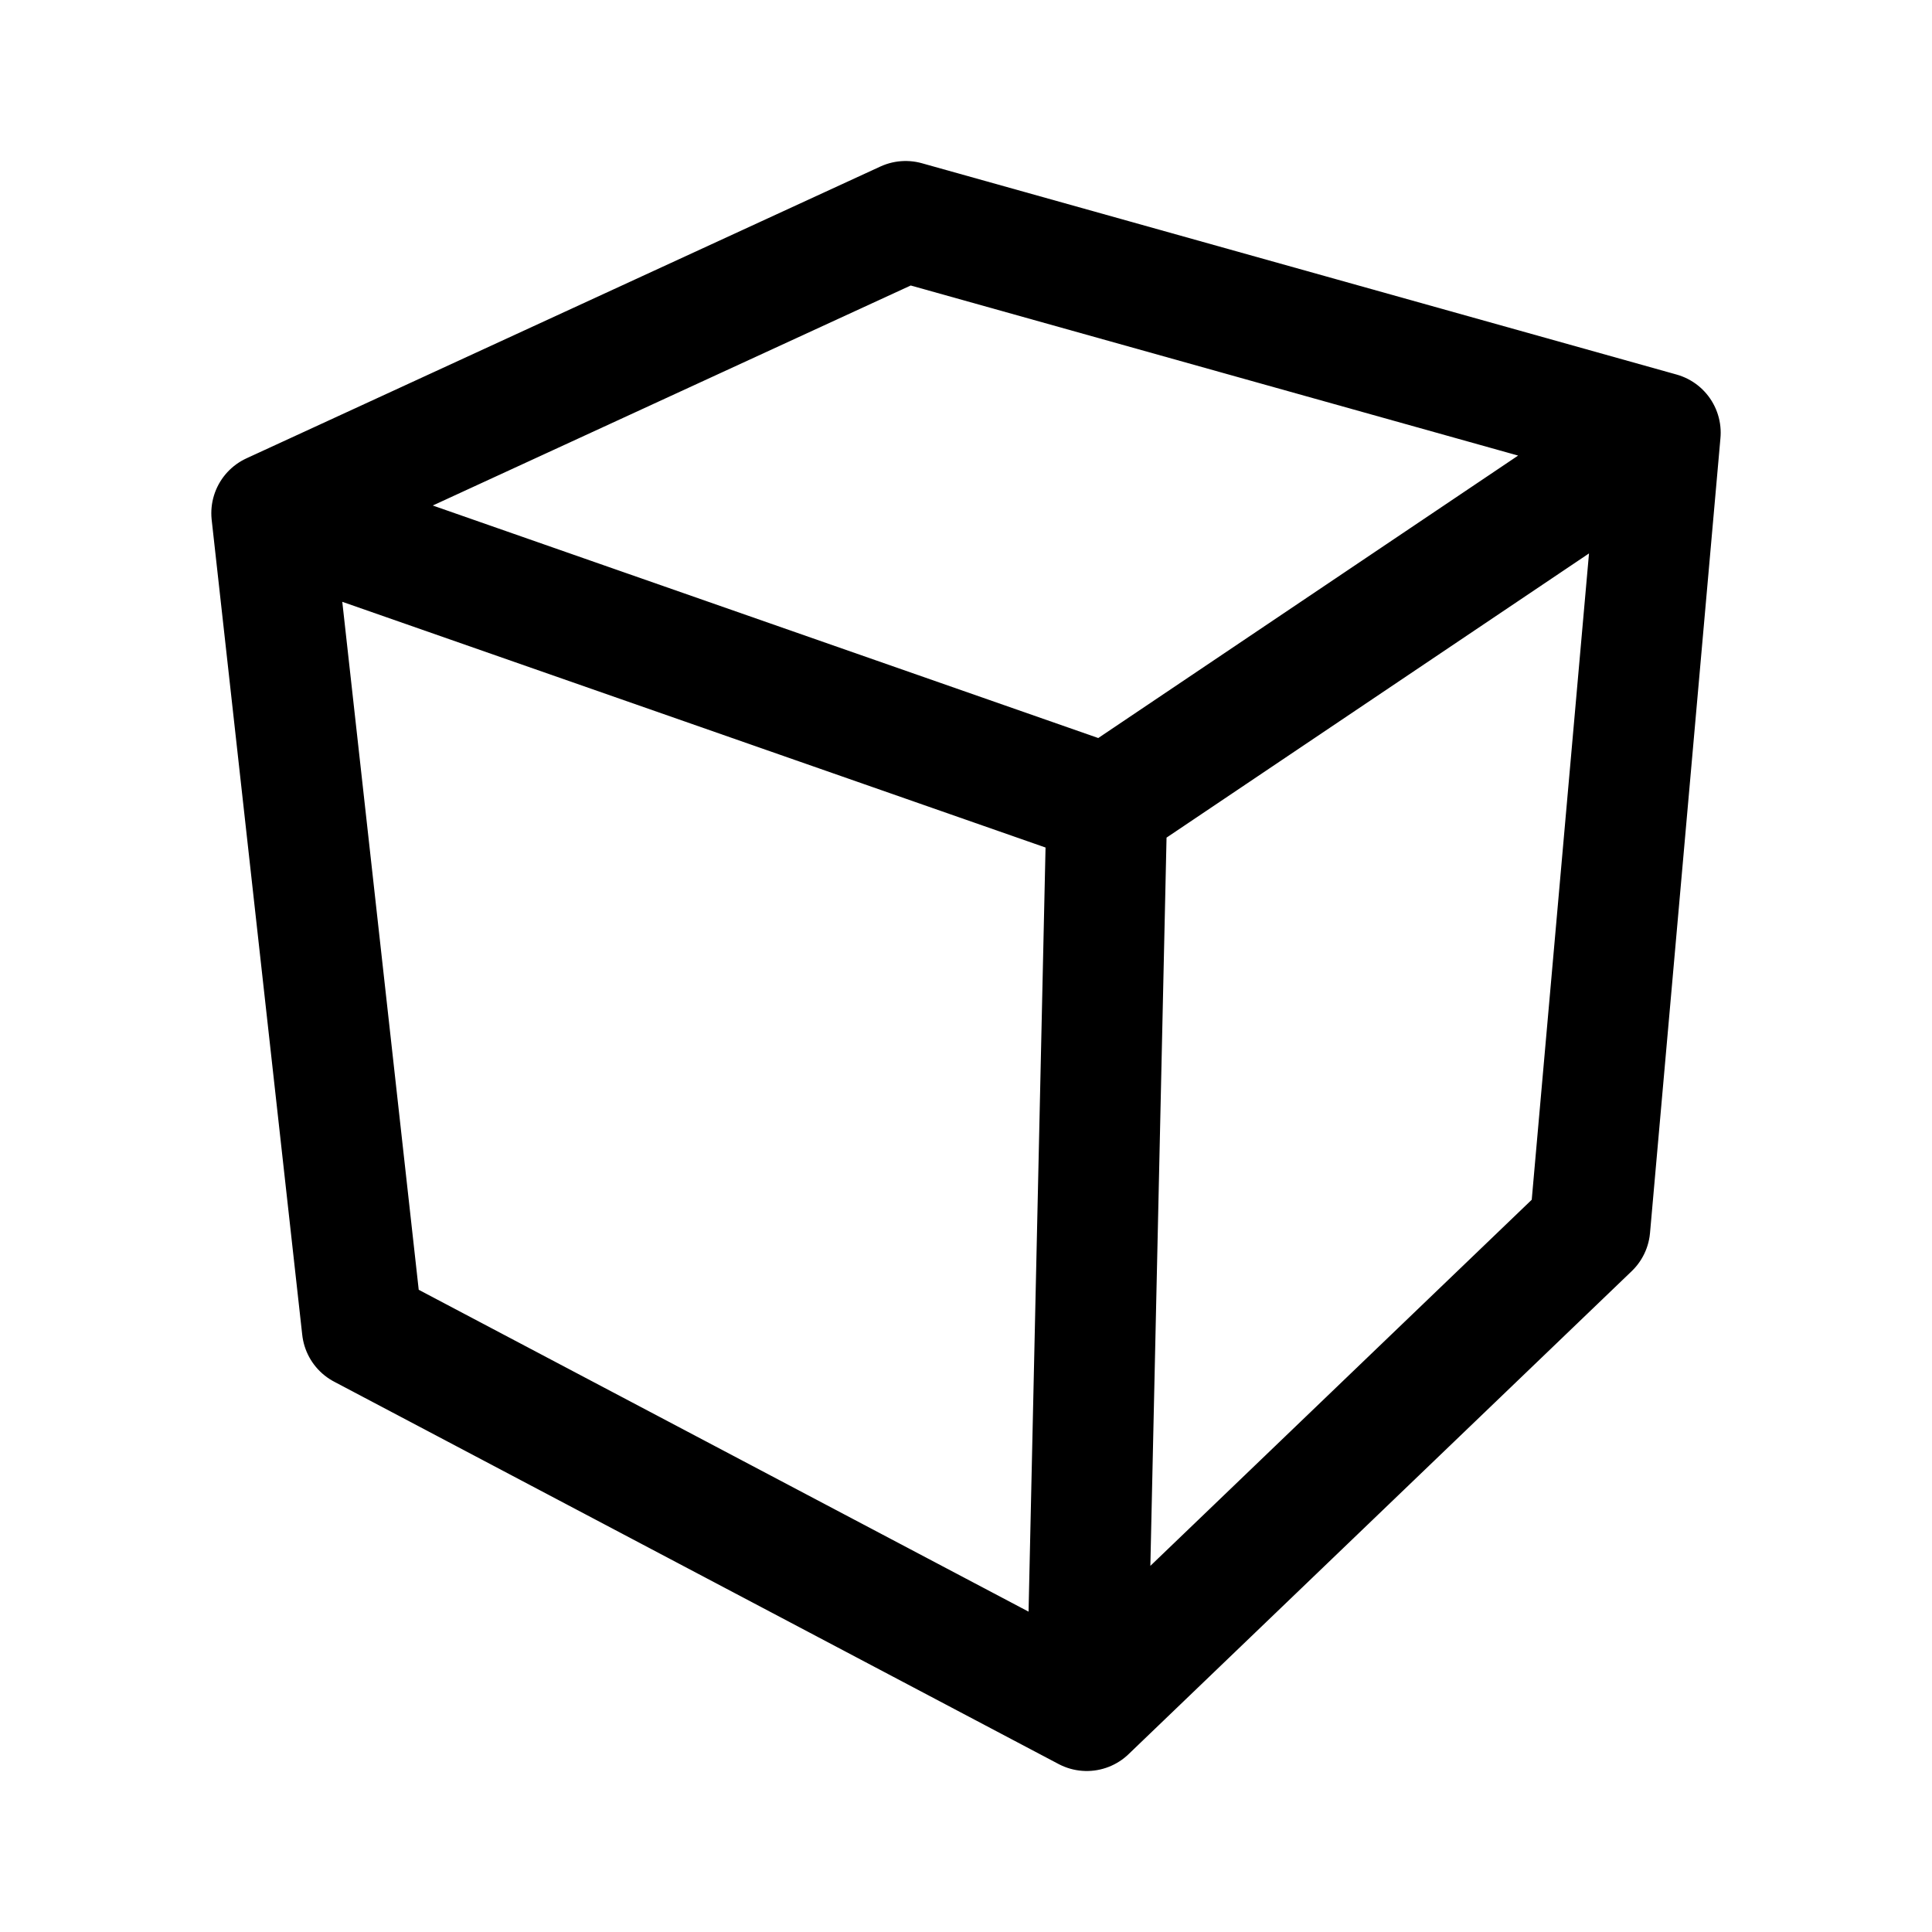 <svg width="192" height="192" viewBox="0 0 192 192" fill="none" xmlns="http://www.w3.org/2000/svg"><path d="M165 43 90 22 27 51m138-8-55 37m55-37-7 79-50 48m2-90L27 51m83 29-2 90M27 51l9 81 72 38" stroke="#000" stroke-width="12" stroke-linecap="round" stroke-linejoin="round"/></svg>